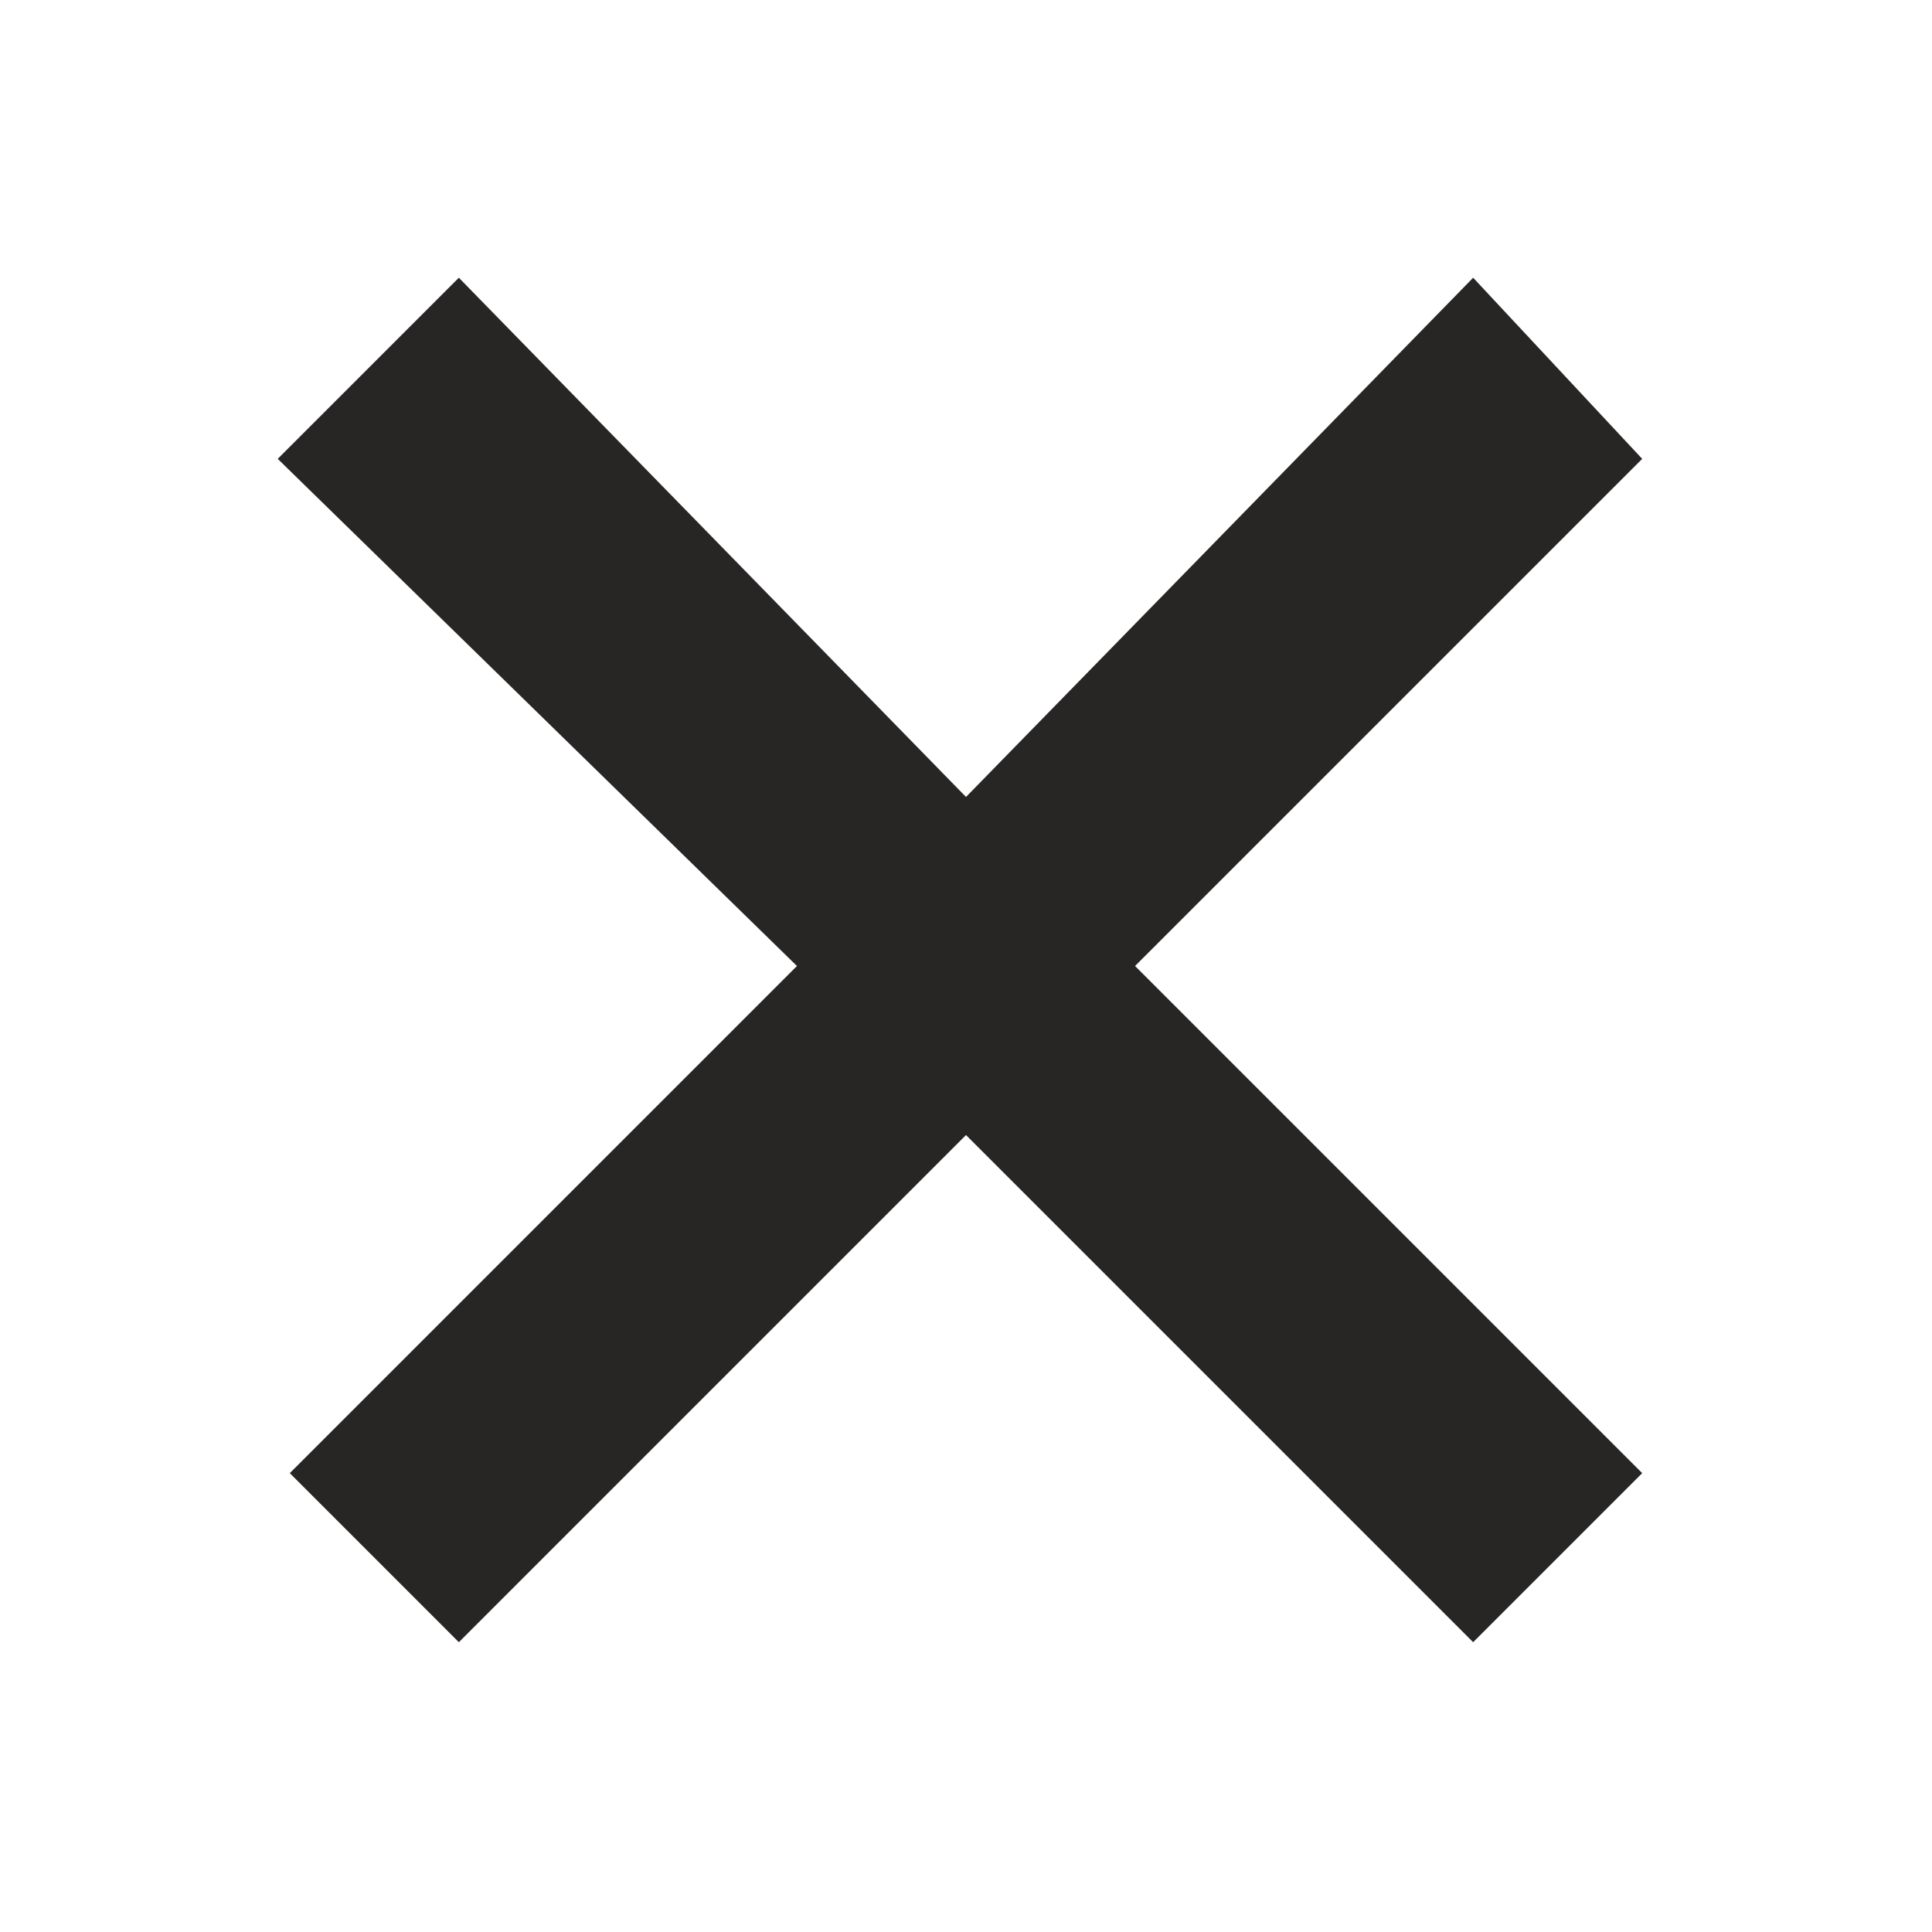 <?xml version="1.0" encoding="utf-8"?>
<!-- Generator: Adobe Illustrator 25.0.0, SVG Export Plug-In . SVG Version: 6.00 Build 0)  -->
<svg version="1.1" id="Camada_1" xmlns="http://www.w3.org/2000/svg" xmlns:xlink="http://www.w3.org/1999/xlink" x="0px" y="0px"
	 viewBox="0 0 16 16" style="enable-background:new 0 0 16 16;" xml:space="preserve">
<style type="text/css">
	.st0{fill:#282525;}
</style>
<path class="st0" d="M12.2,2.3L8,6.6L3.8,2.3L2.3,3.8L6.6,8l-4.2,4.2l1.4,1.4L8,9.4l4.2,4.2l1.4-1.4L9.4,8l4.2-4.2L12.2,2.3z"/>
</svg>

